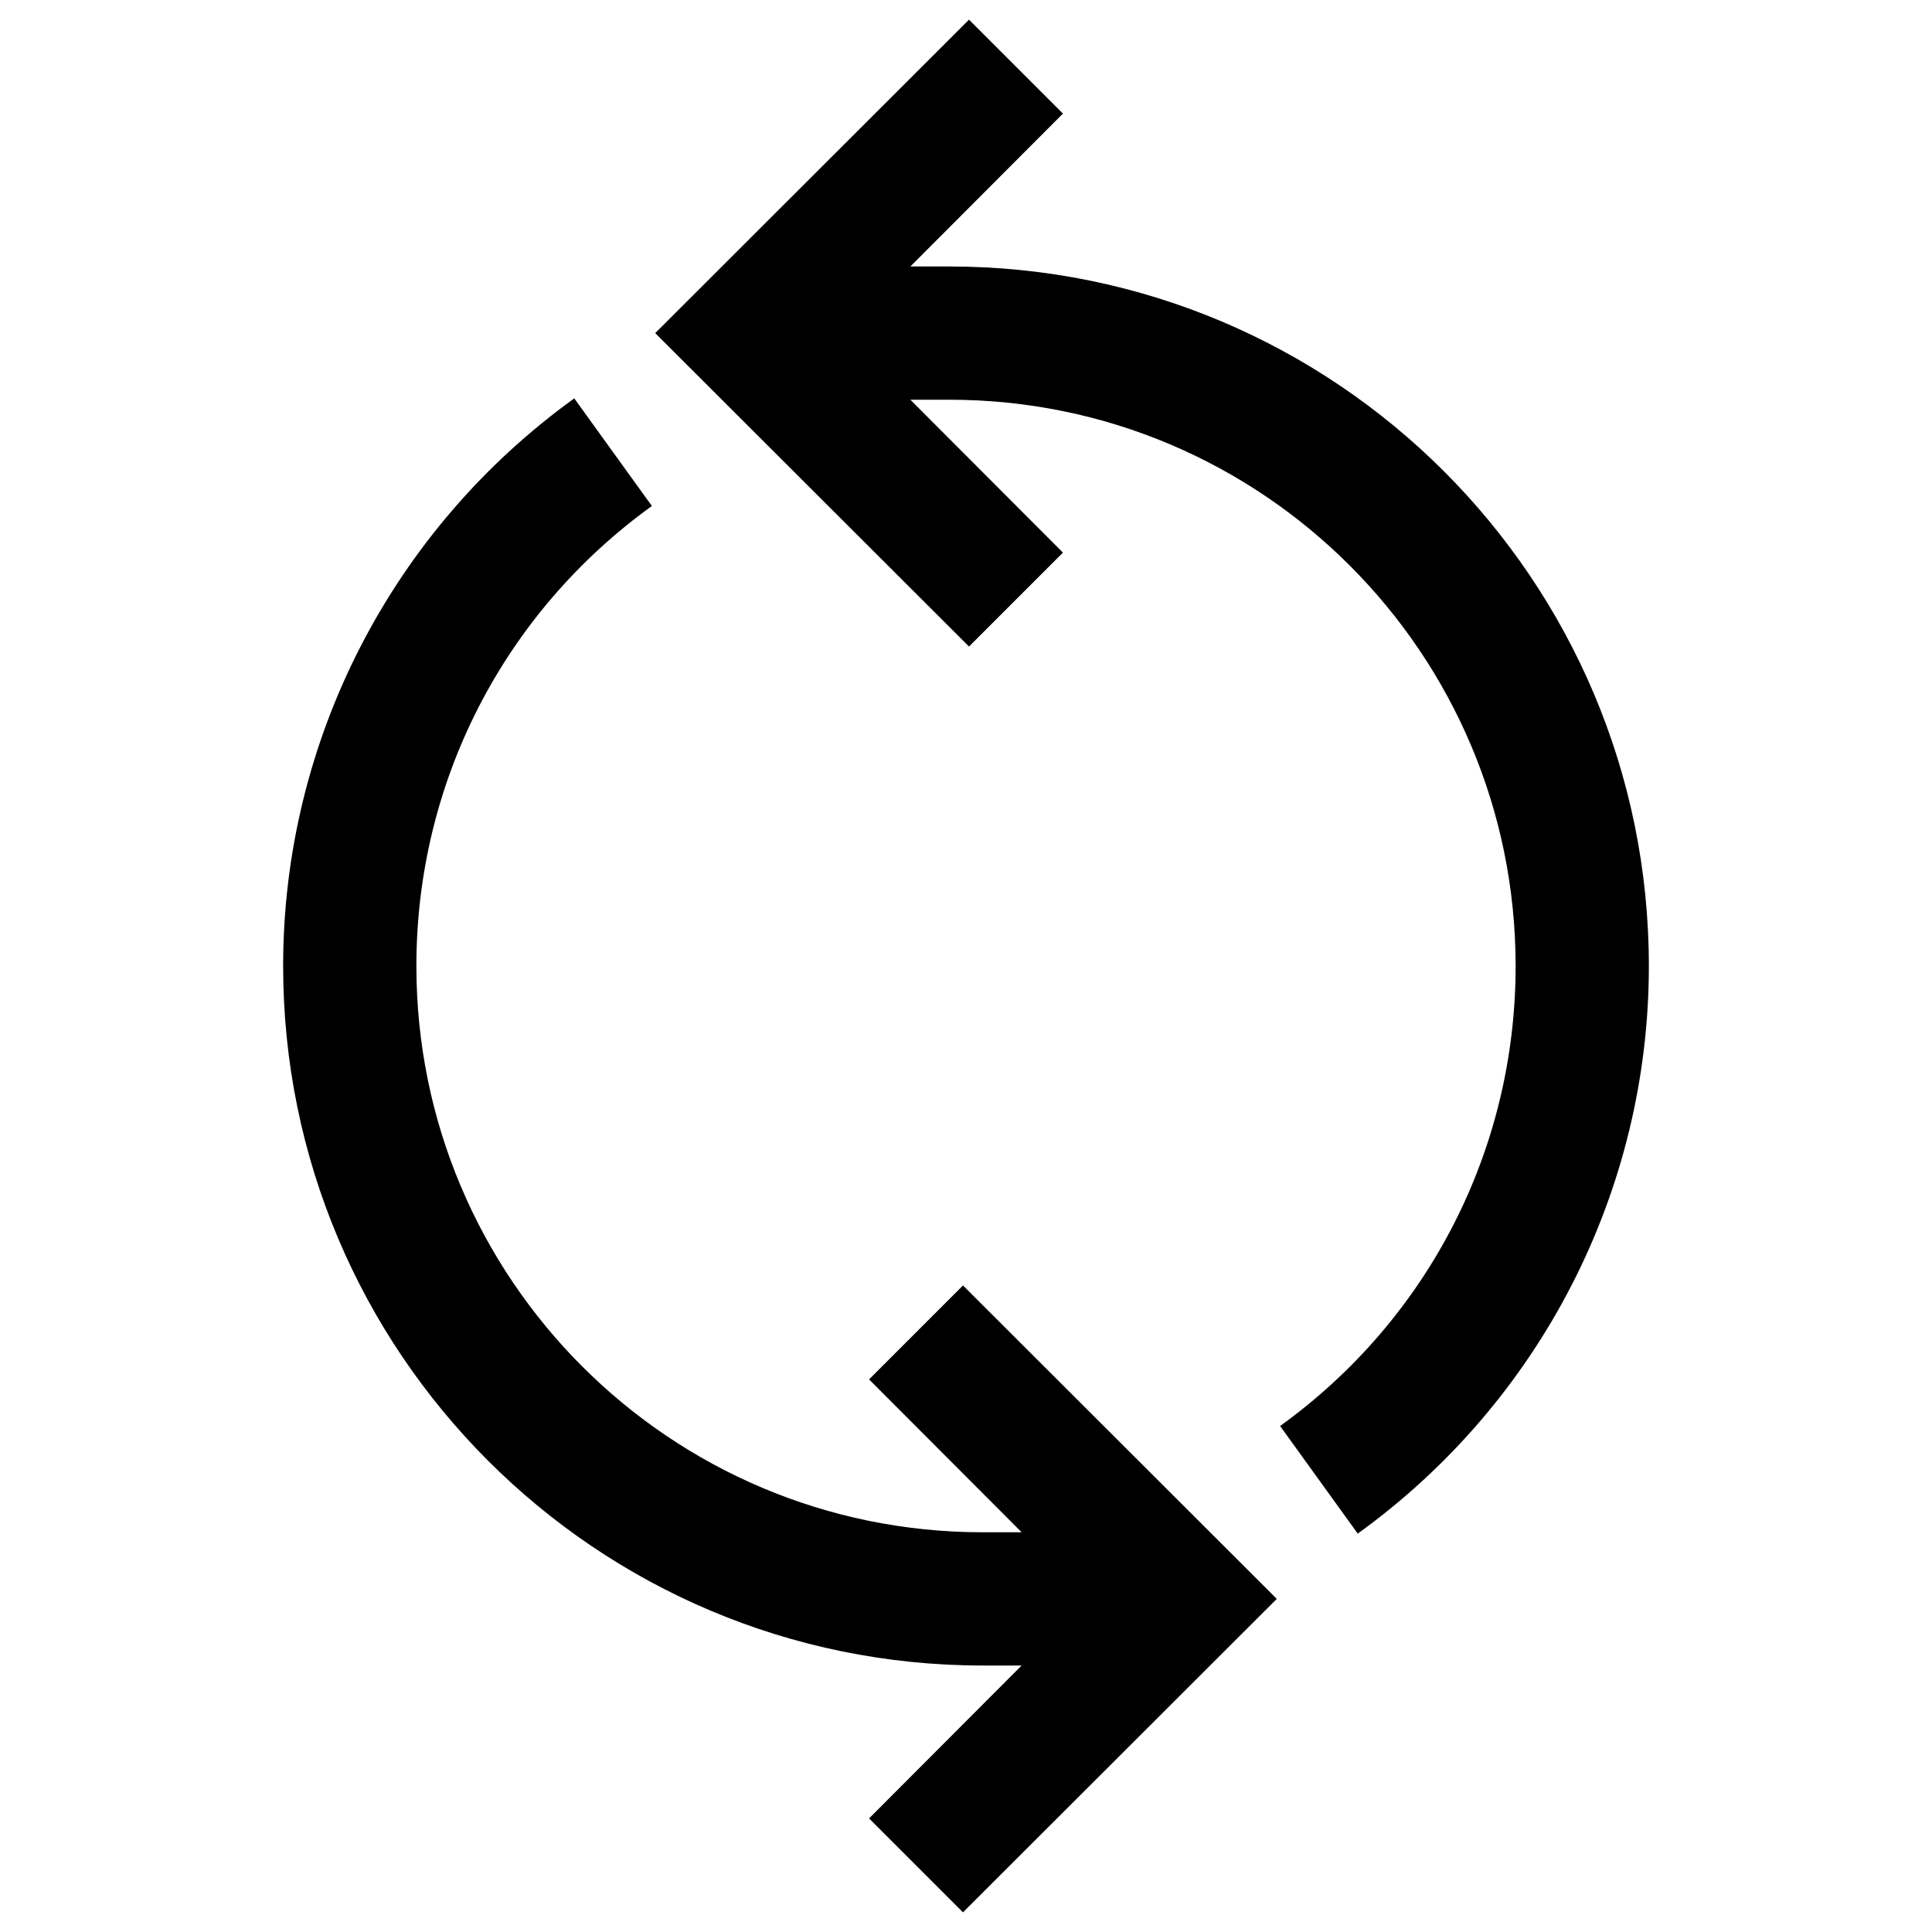 <?xml version="1.0" encoding="UTF-8"?>
<!DOCTYPE svg PUBLIC "-//W3C//DTD SVG 1.1//EN" "http://www.w3.org/Graphics/SVG/1.1/DTD/svg11.dtd">
<svg xmlns="http://www.w3.org/2000/svg" xml:space="preserve" width="580px" height="580px" shape-rendering="geometricPrecision" text-rendering="geometricPrecision" image-rendering="optimizeQuality" fill-rule="nonzero" clip-rule="nonzero" viewBox="0 0 5800 5800" xmlns:xlink="http://www.w3.org/1999/xlink">
	<title>arrow_circle2 icon</title>
	<desc>arrow_circle2 icon from the IconExperience.com I-Collection. Copyright by INCORS GmbH (www.incors.com).</desc>
		<path id="curve28"  d="M2609 5459l458 -459 -117 0c-1160,0 -2100,-940 -2100,-2100 0,-676 326,-1309 874,-1704l233 323c-446,322 -707,831 -707,1381 0,939 761,1700 1700,1700l117 0 -458 -459 282 -282 942 941 -942 941 -282 -282zm582 -5118l-458 459 117 0c1160,0 2100,940 2100,2100 0,676 -326,1309 -874,1704l-233 -323c446,-322 707,-831 707,-1381 0,-939 -761,-1700 -1700,-1700l-117 0 458 459 -282 282 -942 -941 942 -941 282 282z"/>
</svg>